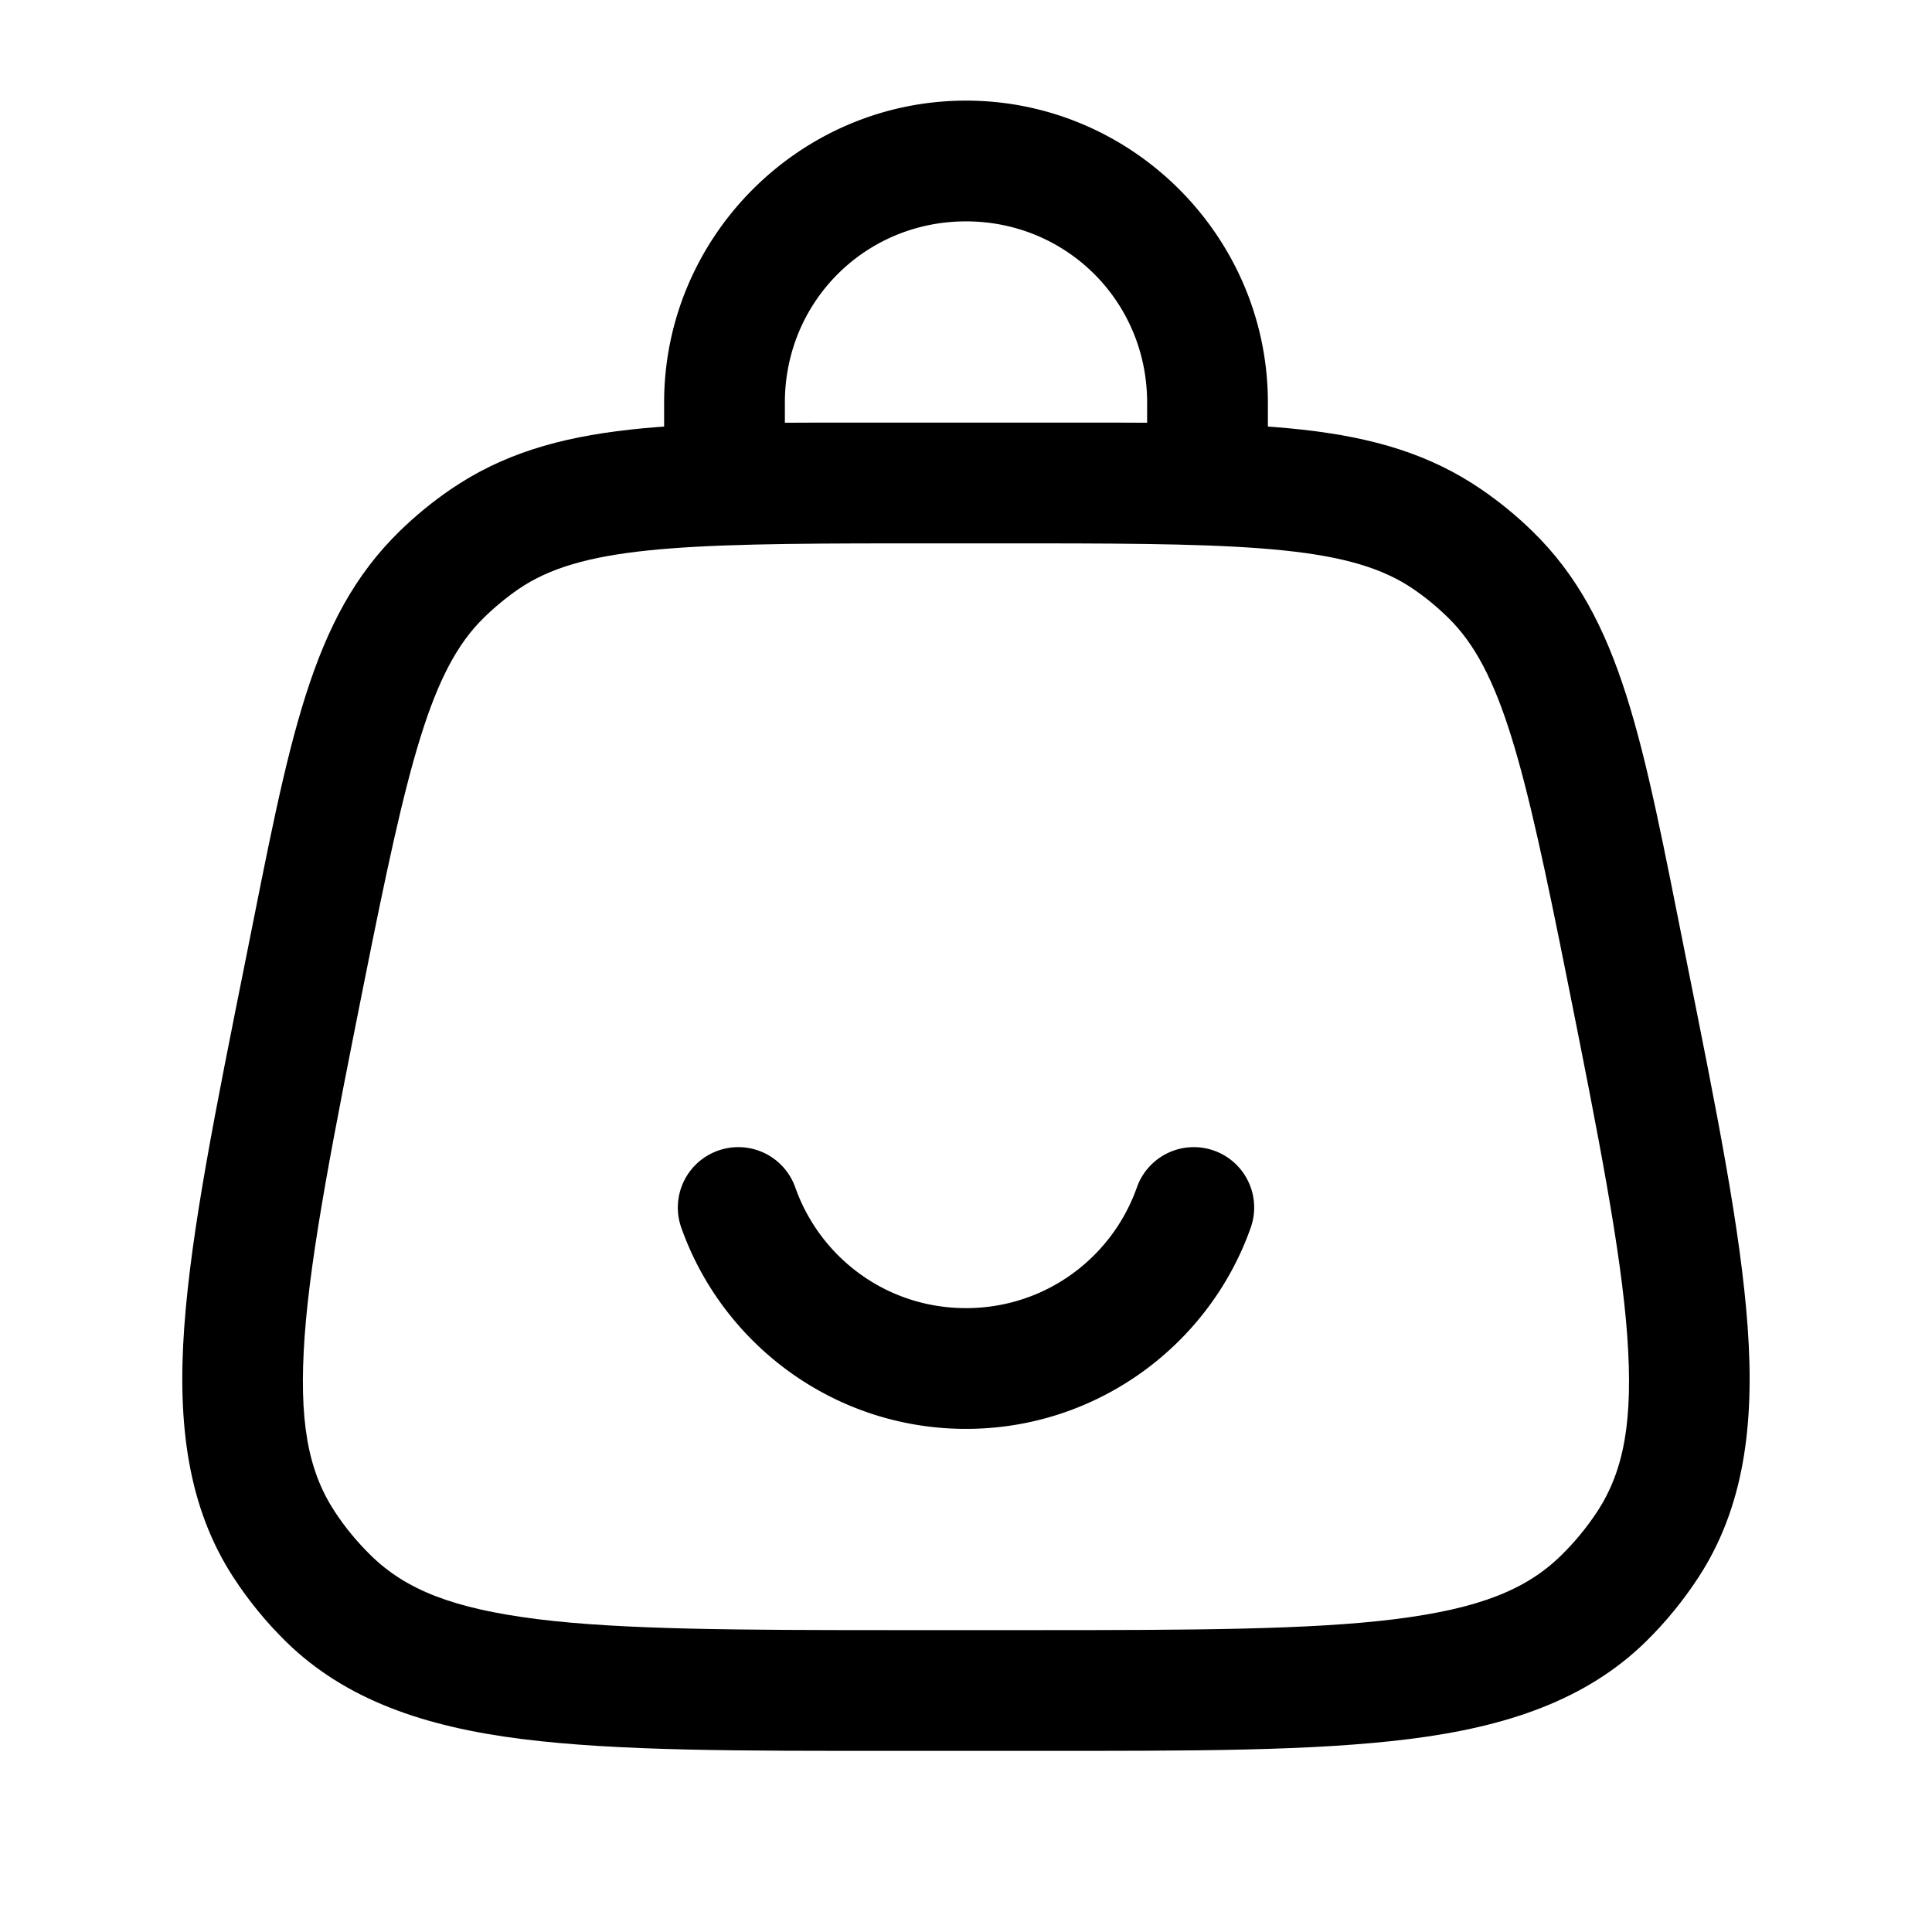 <?xml version="1.0" encoding="UTF-8" standalone="no"?>
<svg
   width="24"
   height="24"
   viewBox="0 0 24 24"
   
   version="1.1"
   id="svg3"
   xmlns="http://www.w3.org/2000/svg"
   xmlns:svg="http://www.w3.org/2000/svg">
  <defs
     id="defs3" />
  <path
   
     d="M 11.148,5.25 C 8.409,5.25 6.874,5.205 5.594,6.082 5.369,6.236 5.16,6.408 4.965,6.598 3.854,7.681 3.596,9.197 3.059,11.883 c -0.386,1.928 -0.682,3.386 -0.77,4.602 -0.088,1.216 0.049,2.244 0.607,3.104 0.191,0.294 0.413,0.566 0.664,0.811 0.734,0.716 1.715,1.051 2.924,1.203 C 7.694,21.754 9.182,21.75 11.148,21.75 h 1.703 c 1.966,0 3.455,0.004 4.664,-0.148 1.209,-0.152 2.19,-0.487 2.924,-1.203 0.251,-0.245 0.473,-0.517 0.664,-0.811 0.559,-0.86 0.695,-1.888 0.607,-3.104 -0.088,-1.216 -0.384,-2.674 -0.77,-4.602 C 20.404,9.197 20.146,7.681 19.035,6.598 18.84,6.408 18.63,6.236 18.406,6.082 17.126,5.205 15.591,5.25 12.852,5.25 Z m 0,1.5 h 1.703 c 2.739,0 3.943,0.044 4.707,0.568 0.154,0.105 0.297,0.224 0.43,0.354 0.664,0.647 0.945,1.818 1.482,4.504 0.386,1.928 0.668,3.362 0.744,4.416 0.076,1.054 -0.04,1.673 -0.369,2.18 -0.131,0.201 -0.284,0.385 -0.455,0.553 -0.432,0.422 -1.014,0.657 -2.062,0.789 C 16.28,20.245 14.818,20.25 12.852,20.25 H 11.148 C 9.182,20.25 7.72,20.245 6.672,20.113 5.624,19.981 5.041,19.746 4.609,19.324 4.438,19.157 4.285,18.972 4.154,18.771 3.825,18.265 3.709,17.646 3.785,16.592 3.861,15.538 4.144,14.104 4.529,12.176 5.066,9.49 5.348,8.319 6.012,7.672 6.145,7.542 6.288,7.424 6.441,7.318 7.206,6.794 8.409,6.75 11.148,6.75 Z"
     id="path1" />
  <path
   
     d="M 12,1.25 C 9.938,1.25 8.25,2.938 8.25,5 V 6 A 0.75,0.75 0 0 0 9,6.75 0.75,0.75 0 0 0 9.75,6 V 5 c 0,-1.252 0.998,-2.25 2.25,-2.25 1.252,0 2.25,0.998 2.25,2.25 V 6 A 0.75,0.75 0 0 0 15,6.75 0.75,0.75 0 0 0 15.75,6 V 5 C 15.75,2.938 14.062,1.25 12,1.25 Z"
     id="path2" />
  <path
    
     d="M 8.922,14.293 A 0.75,0.75 0 0 0 8.463,15.25 c 0.516,1.459 1.911,2.5 3.537,2.5 1.626,0 3.022,-1.041 3.537,-2.5 A 0.75,0.75 0 0 0 15.08,14.293 0.75,0.75 0 0 0 14.123,14.75 c -0.308,0.872 -1.136,1.5 -2.123,1.5 -0.987,0 -1.813,-0.628 -2.121,-1.5 A 0.75,0.75 0 0 0 8.922,14.293 Z"
     id="path3" />
</svg>
